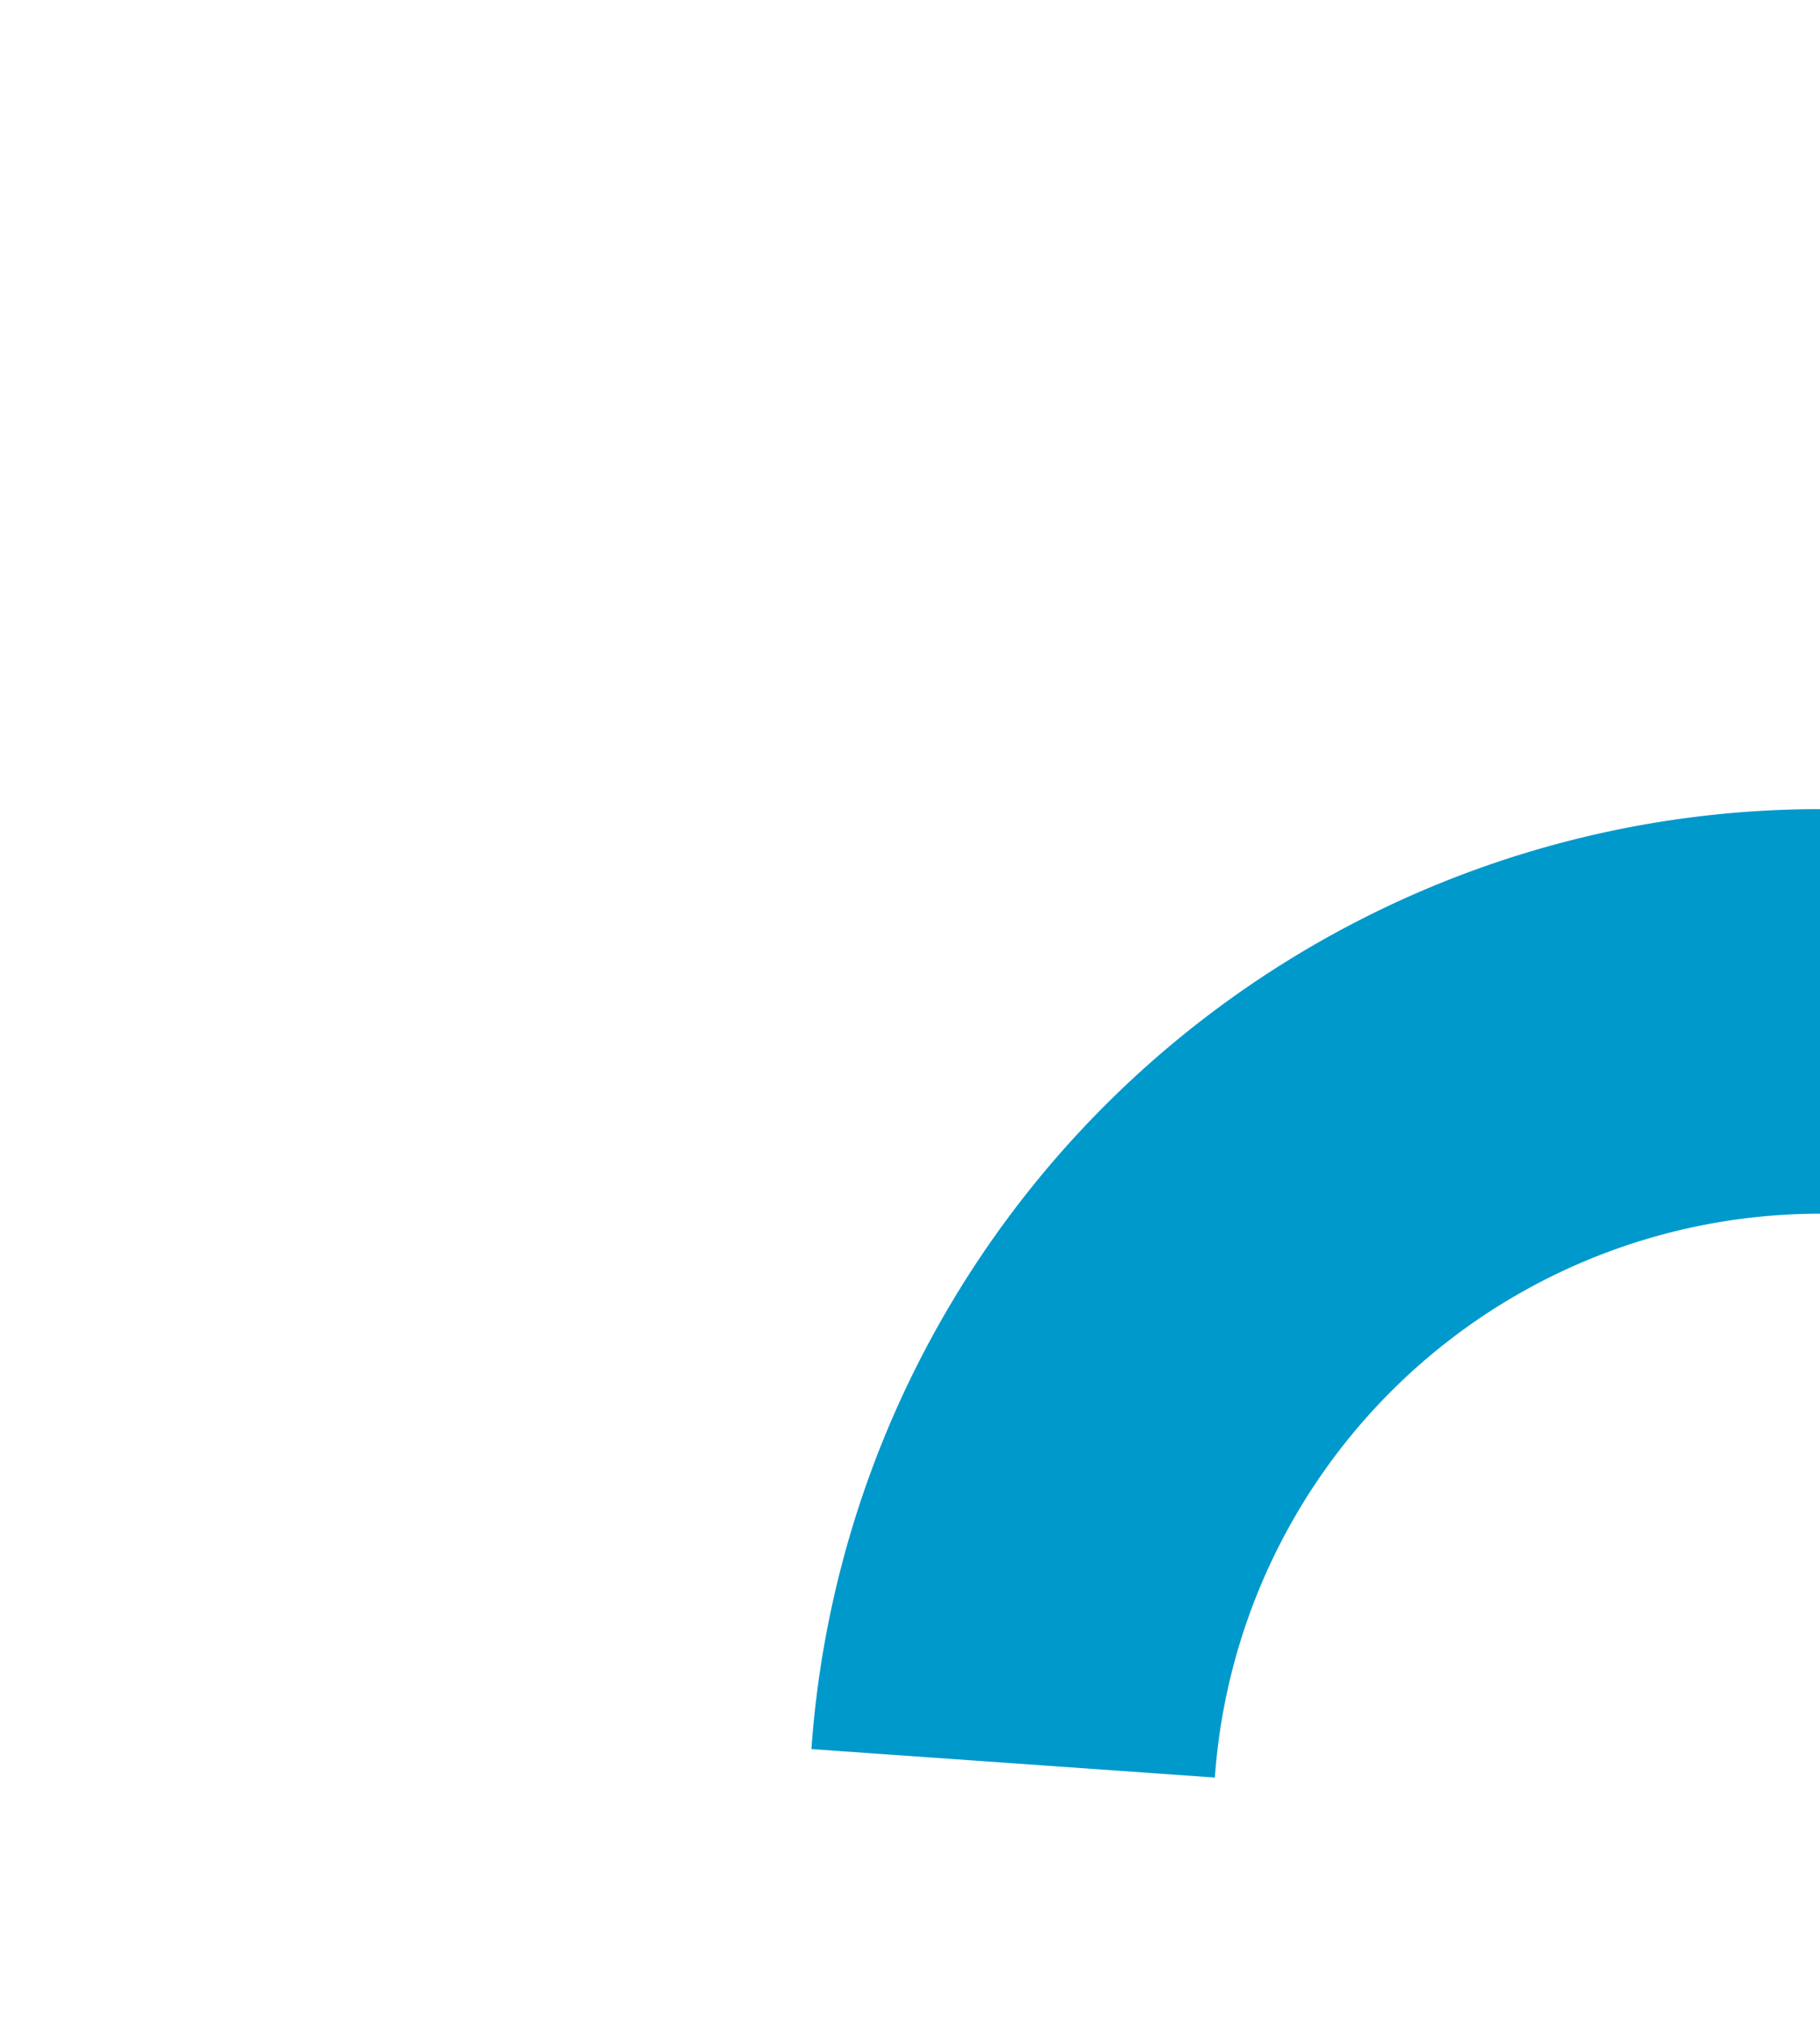 ﻿<?xml version="1.0" encoding="utf-8"?>
<svg version="1.1" xmlns:xlink="http://www.w3.org/1999/xlink" width="9px" height="10px" preserveAspectRatio="xMidYMin meet" viewBox="990 248  7 10" xmlns="http://www.w3.org/2000/svg">
  <path d="M 998 253  A 4 4 0 0 0 994 257 L 994 316  " stroke-width="2" stroke-dasharray="6,2" stroke="#0099cc" fill="none" />
  <path d="M 998.293 310.893  L 994 315.186  L 989.707 310.893  L 988.293 312.307  L 993.293 317.307  L 994 318.014  L 994.707 317.307  L 999.707 312.307  L 998.293 310.893  Z " fill-rule="nonzero" fill="#0099cc" stroke="none" />
</svg>